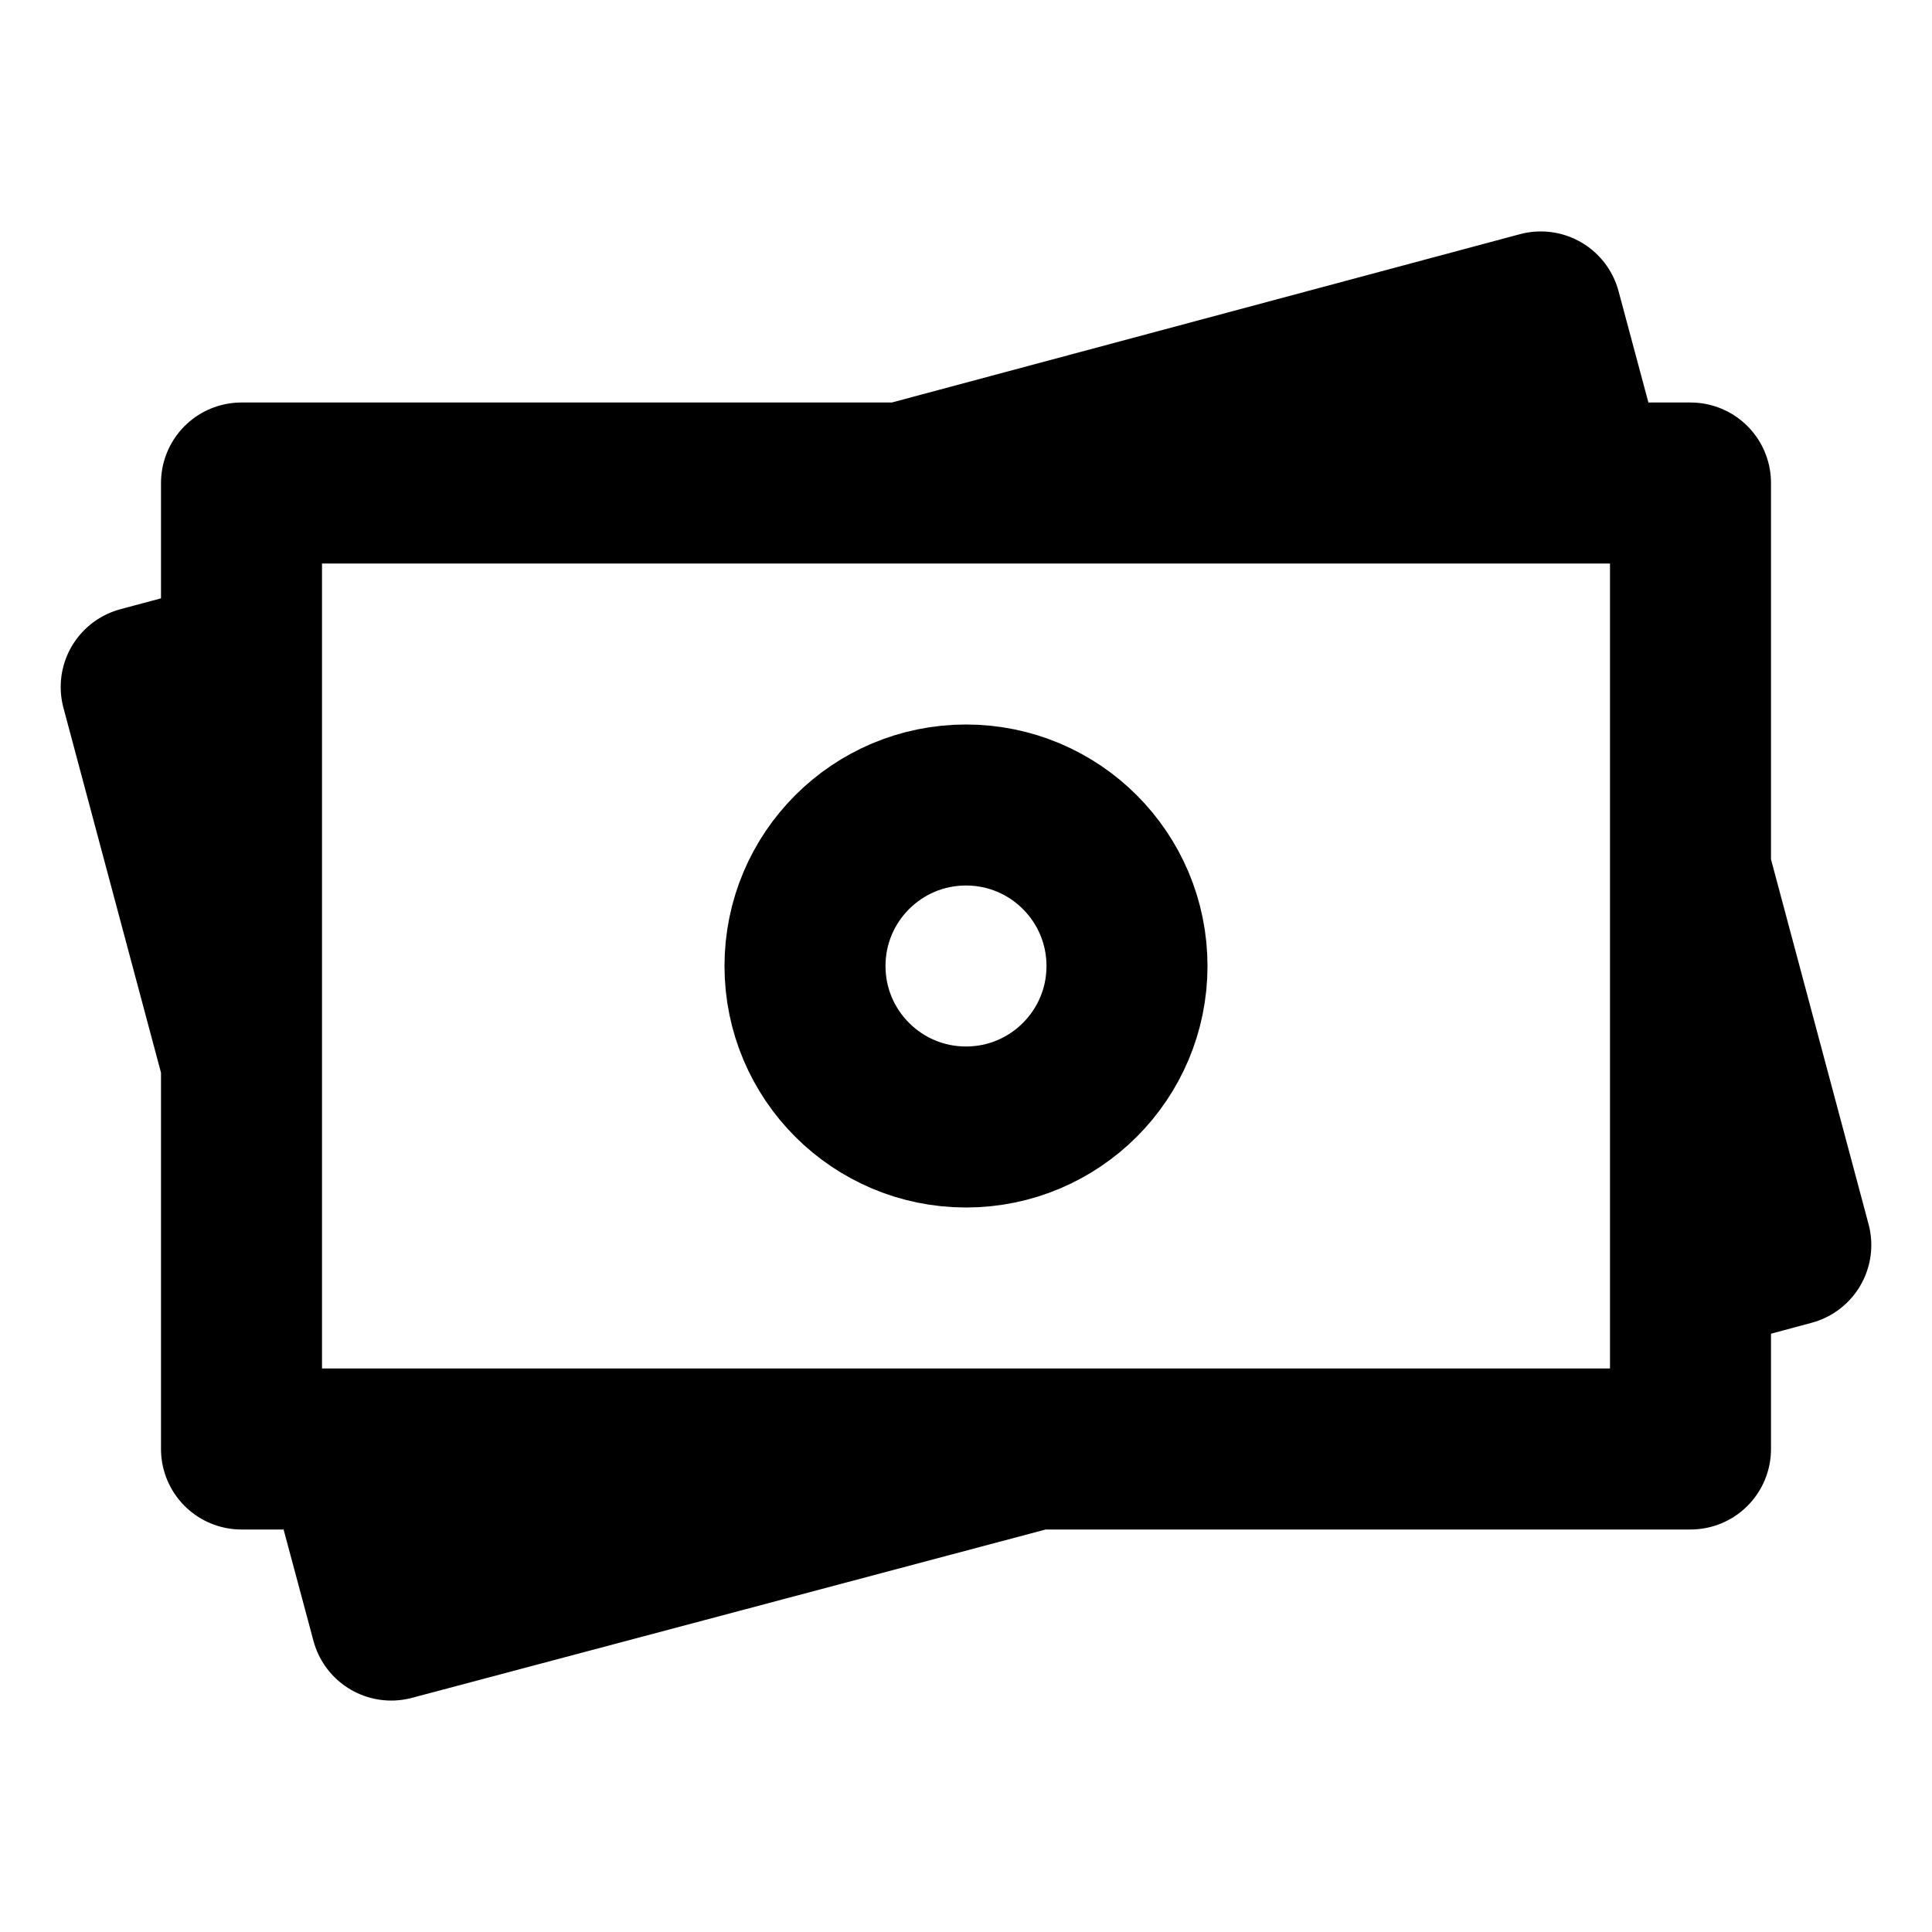 <svg xmlns="http://www.w3.org/2000/svg" width="24" height="24" fill="none" viewBox="0 0 24 24"><path stroke="#000" stroke-linecap="round" stroke-linejoin="round" stroke-width="2" d="M4.29 18L4.86 20.125 12.859 18M11.21 6L19.14 3.875 19.71 6M21.008 10.836L22.246 15.466 21.047 15.789M3 8.2L1.754 8.534 2.992 13.164M21 6H3V18H21V6z"/><circle cx="12" cy="12" r="2" stroke="#000" stroke-width="2"/></svg>